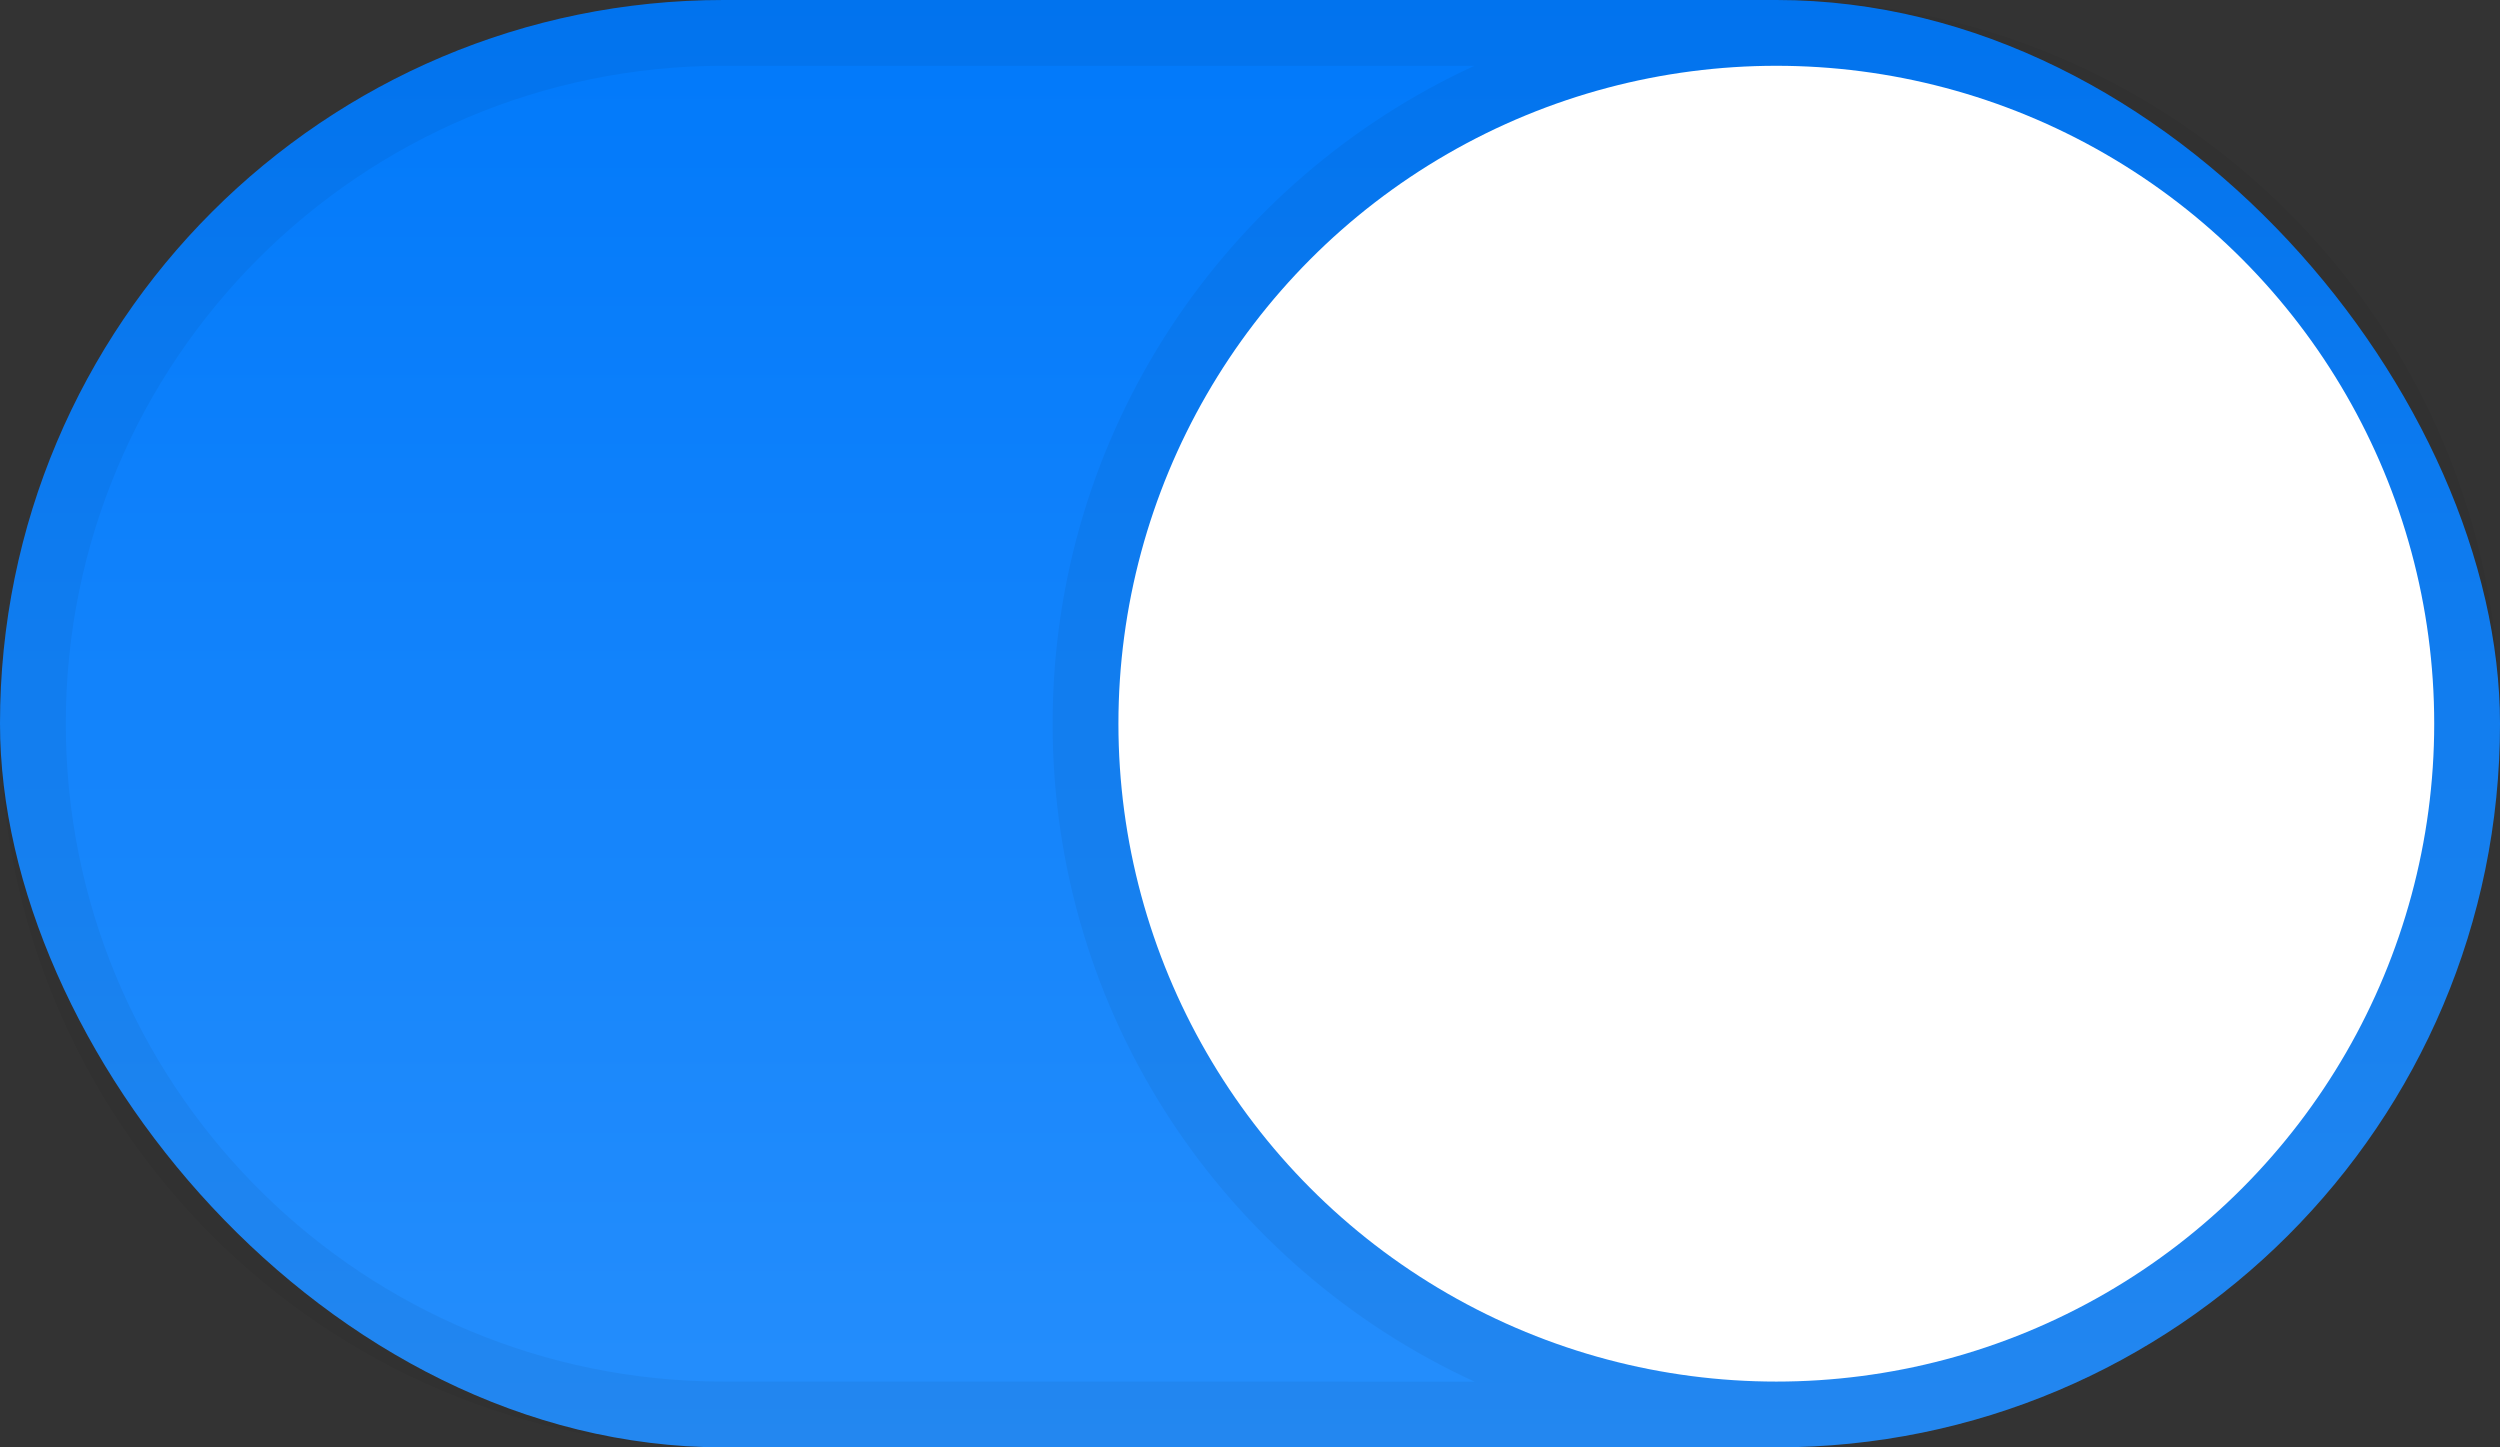 <?xml version="1.0" encoding="UTF-8"?>
<svg width="38px" height="22px" viewBox="0 0 38 22" version="1.1" xmlns="http://www.w3.org/2000/svg" xmlns:xlink="http://www.w3.org/1999/xlink">
    <rect x="0" y="0" width="38" height="22" fill="#333333" stroke="none"/>
    <title>mac_switch_on_rest</title>
    <defs>
        <linearGradient x1="50%" y1="0%" x2="50%" y2="99.447%" id="linearGradient-1">
            <stop stop-color="#0179FA" offset="0%"></stop>
            <stop stop-color="#258EFC" offset="100%"></stop>
        </linearGradient>
    </defs>
    <g id="Notifications" stroke="none" stroke-width="1" fill="none" fill-rule="evenodd">
        <g id="G01-Notifications----Mac---Default" transform="translate(-424, -290)" fill-rule="nonzero">
            <g id="mac_switch_on_rest" transform="translate(424, 290)">
                <rect id="Rectangle" fill="url(#linearGradient-1)" x="0" y="0" width="38" height="22" rx="11"></rect>
                <path d="M11,22 C4.925,22 0,17.075 0,11 C0,4.925 4.925,0 11,0 L27,0 C33.075,0 38,4.925 38,11 C38,16.979 33.23,21.843 27.288,21.996 L27,22 L27,22 L11,22 Z M22.409,1.001 L11,1 C5.477,1 1,5.477 1,11 C1,16.429 5.327,20.848 10.72,20.996 L11,21 L22.412,21.001 C18.628,19.262 16,15.438 16,11 C16,6.563 18.627,2.74 22.409,1.001 Z" id="Combined-Shape" fill-opacity="0.05" fill="#000000"></path>
                <circle id="Oval" fill="#FFFFFF" cx="27" cy="11" r="10"></circle>
            </g>
        </g>
    </g>
</svg>